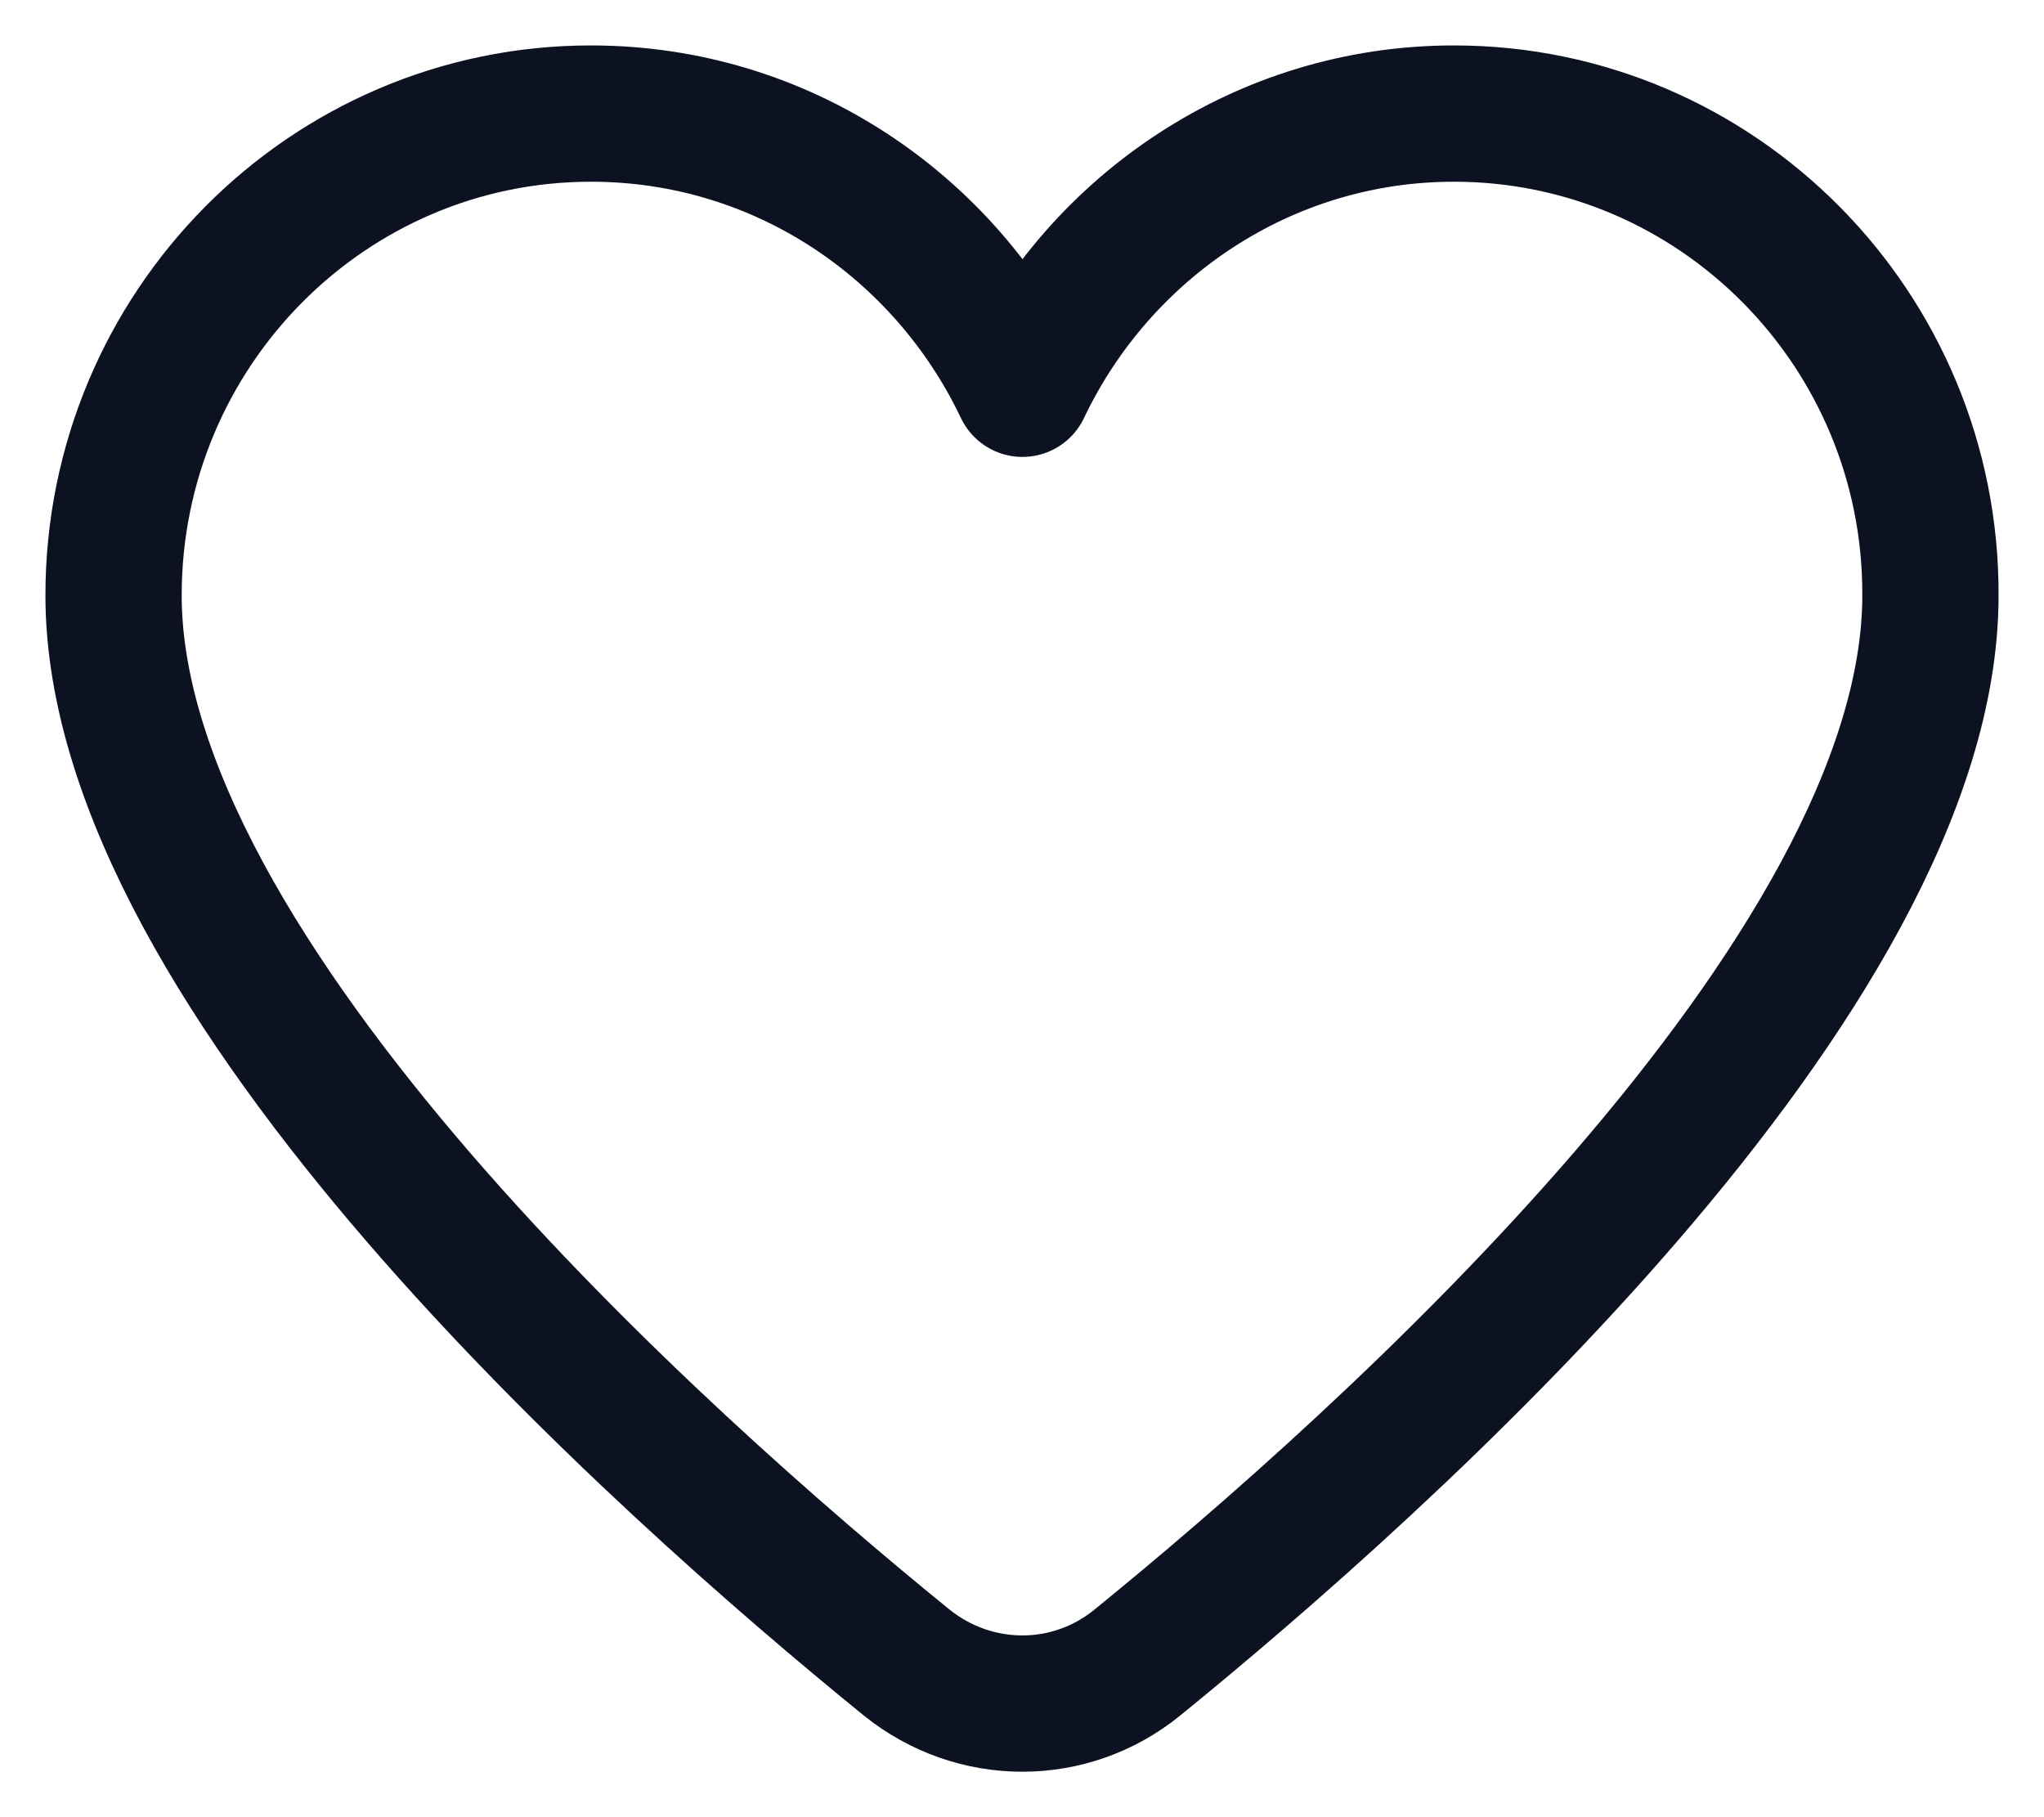 <svg width="18" height="16" viewBox="0 0 18 16" fill="none" xmlns="http://www.w3.org/2000/svg">
<path d="M12.804 1C11.13 1 9.683 1.995 9.004 3.423C8.325 1.995 6.886 1 5.204 1C2.884 1 1 2.901 1 5.242C1 8.594 5.835 12.893 7.985 14.639C8.584 15.12 9.424 15.12 10.015 14.639C12.173 12.885 17 8.586 17 5.242C17.008 2.901 15.124 1 12.804 1Z" stroke="#0D1222" stroke-width="1.2" stroke-miterlimit="10" stroke-linecap="round" stroke-linejoin="round"/>
</svg>
